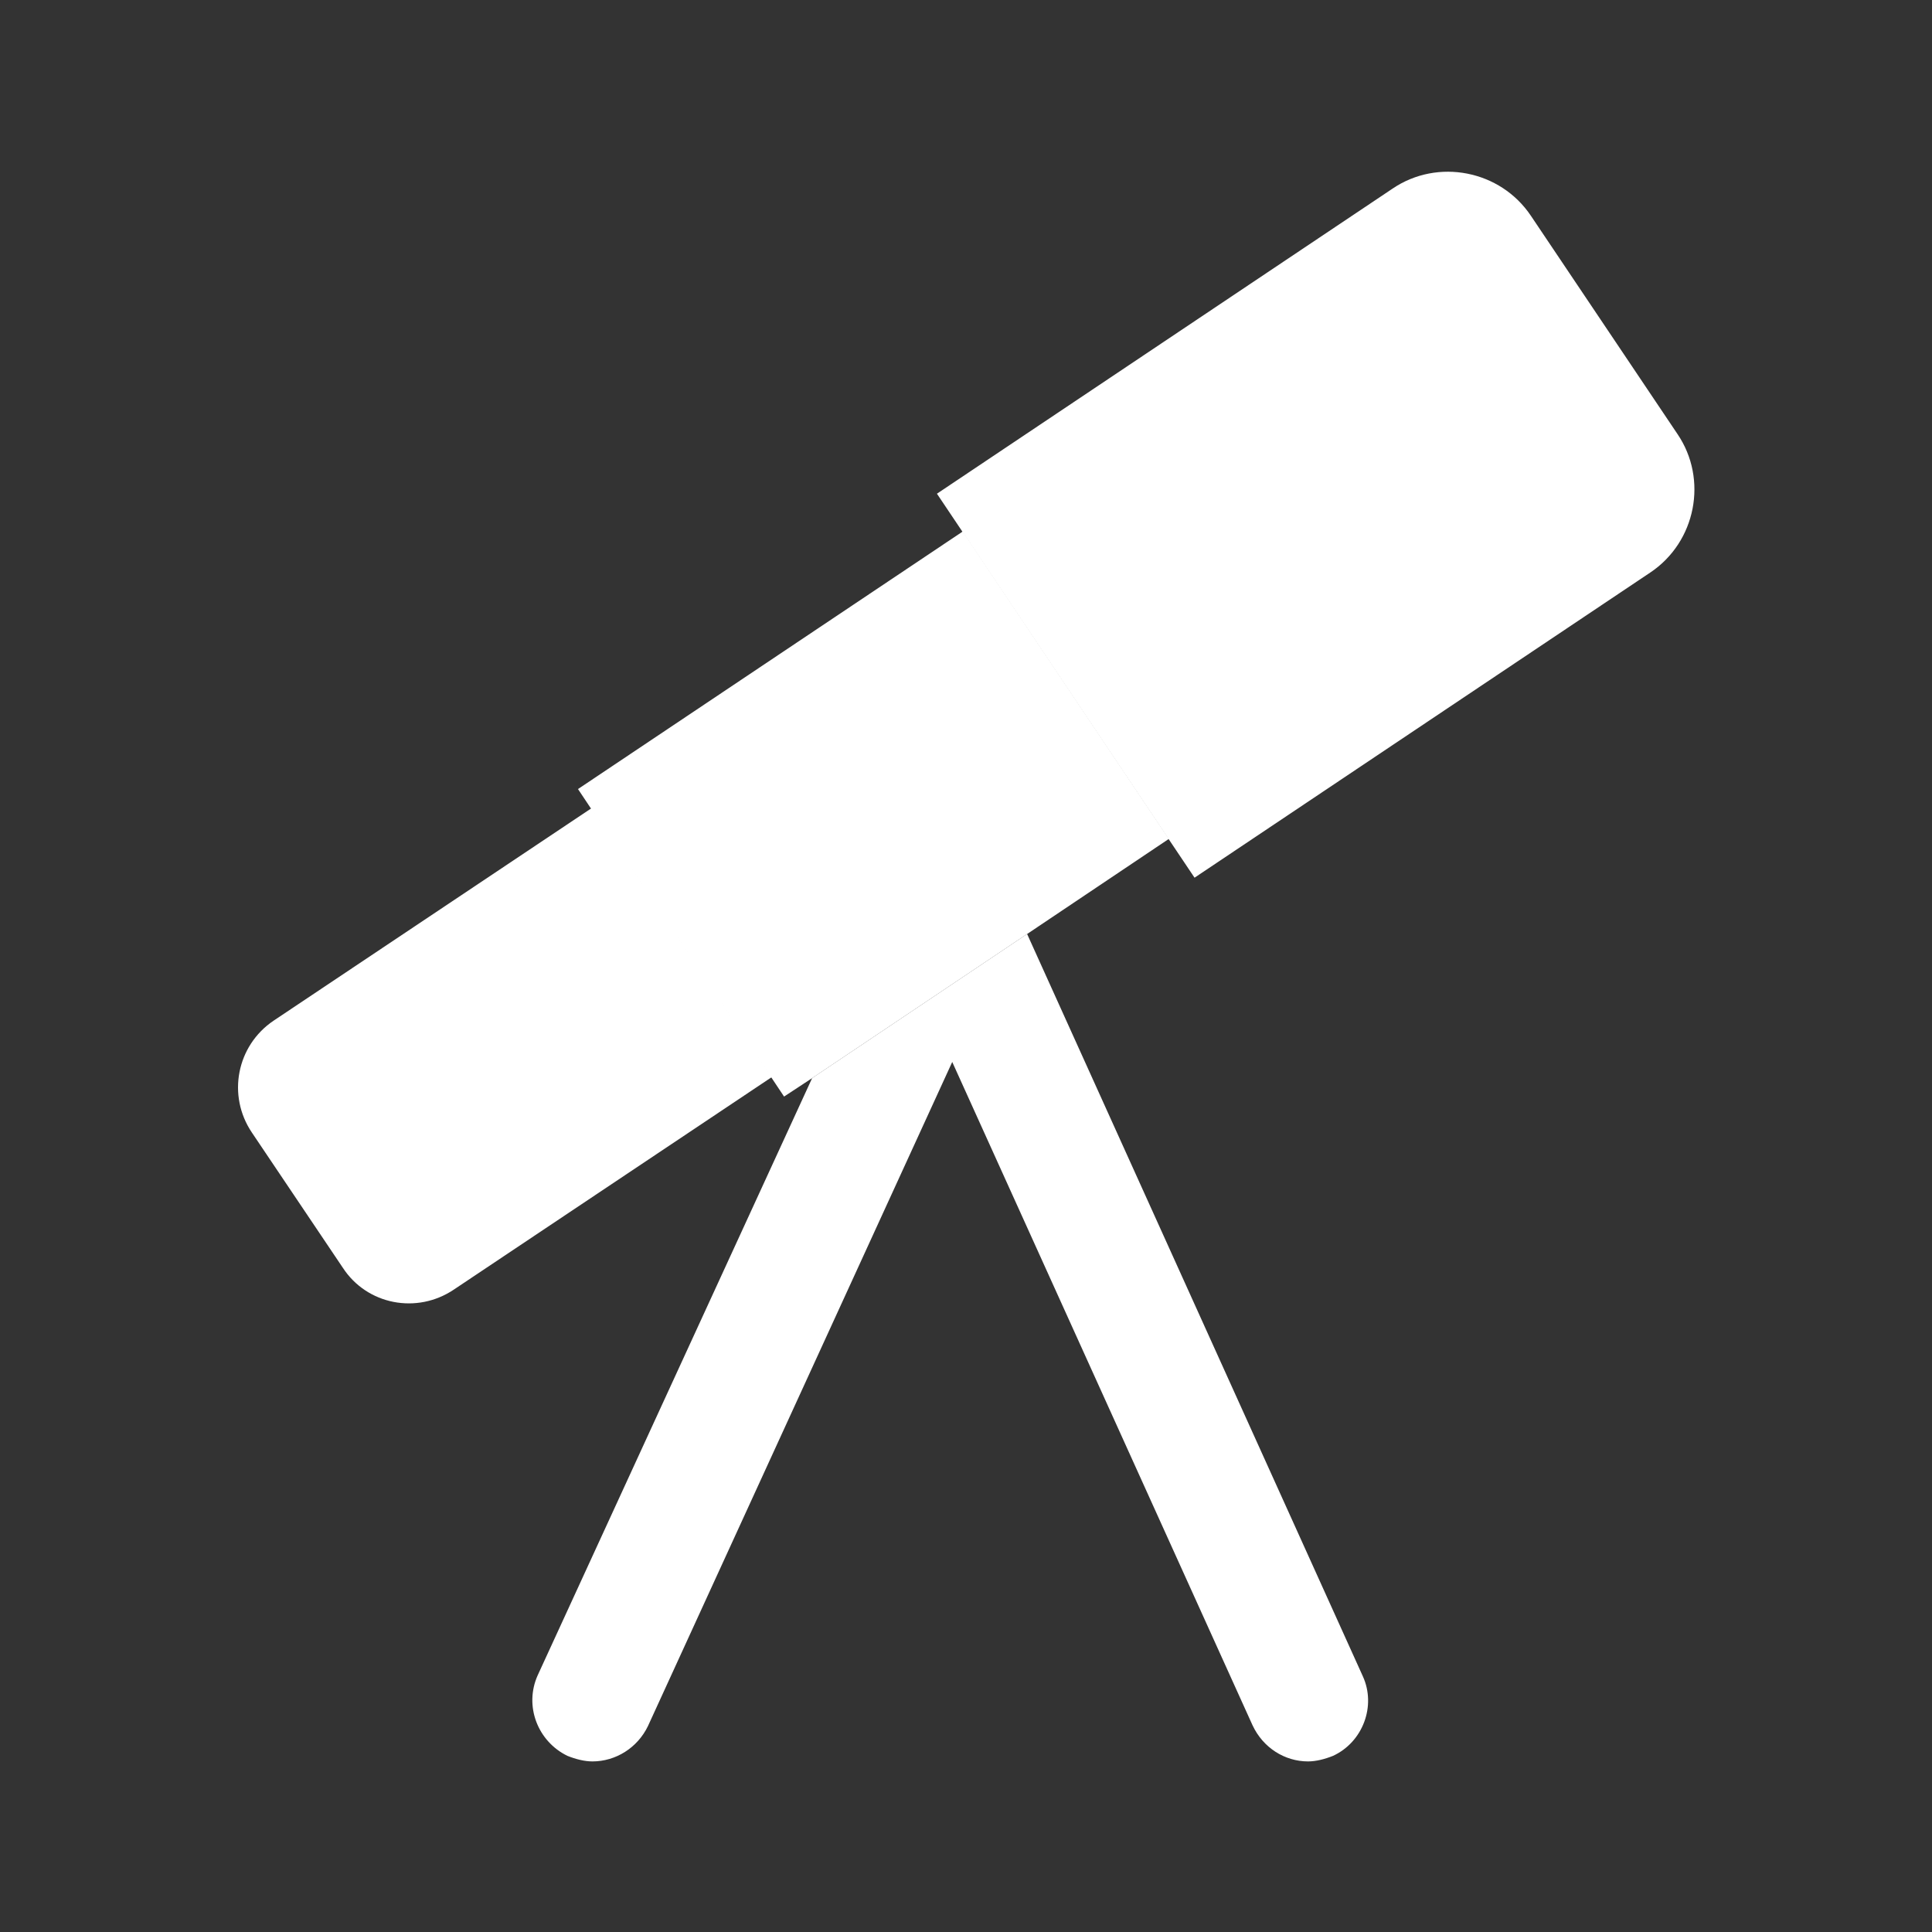<svg width="24" height="24" viewBox="0 0 24 24" fill="none" xmlns="http://www.w3.org/2000/svg">
<rect x="0" y="0" width="24" height="24" fill="#333333" stroke="none"/>
<path d="M14.839 10.903L20.499 7.113C21.069 6.733 21.219 5.953 20.839 5.393L19.019 2.683C18.639 2.113 17.859 1.963 17.299 2.343L11.639 6.133L14.839 10.903Z" fill="white"/>
<path d="M14.52 10.421L12.76 11.602L10.09 13.392L9.74 13.622L9.58 13.382L7.34 10.042L7.18 9.802L11.96 6.602L14.52 10.421Z" fill="white"/>
<path d="M5.639 16.019L9.589 13.379L7.349 10.039L3.399 12.679C2.939 12.989 2.819 13.609 3.129 14.069L4.259 15.749C4.559 16.209 5.179 16.329 5.639 16.019Z" fill="white"/>
<path d="M16.559 21.812C16.459 21.852 16.349 21.881 16.249 21.881C15.96 21.881 15.69 21.712 15.559 21.431L11.829 13.192L8.049 21.442C7.919 21.712 7.649 21.881 7.359 21.881C7.259 21.881 7.149 21.852 7.049 21.812C6.679 21.632 6.509 21.192 6.679 20.812L10.089 13.392L12.759 11.602L16.929 20.822C17.099 21.192 16.929 21.642 16.559 21.812Z" fill="white"/>
</svg>
